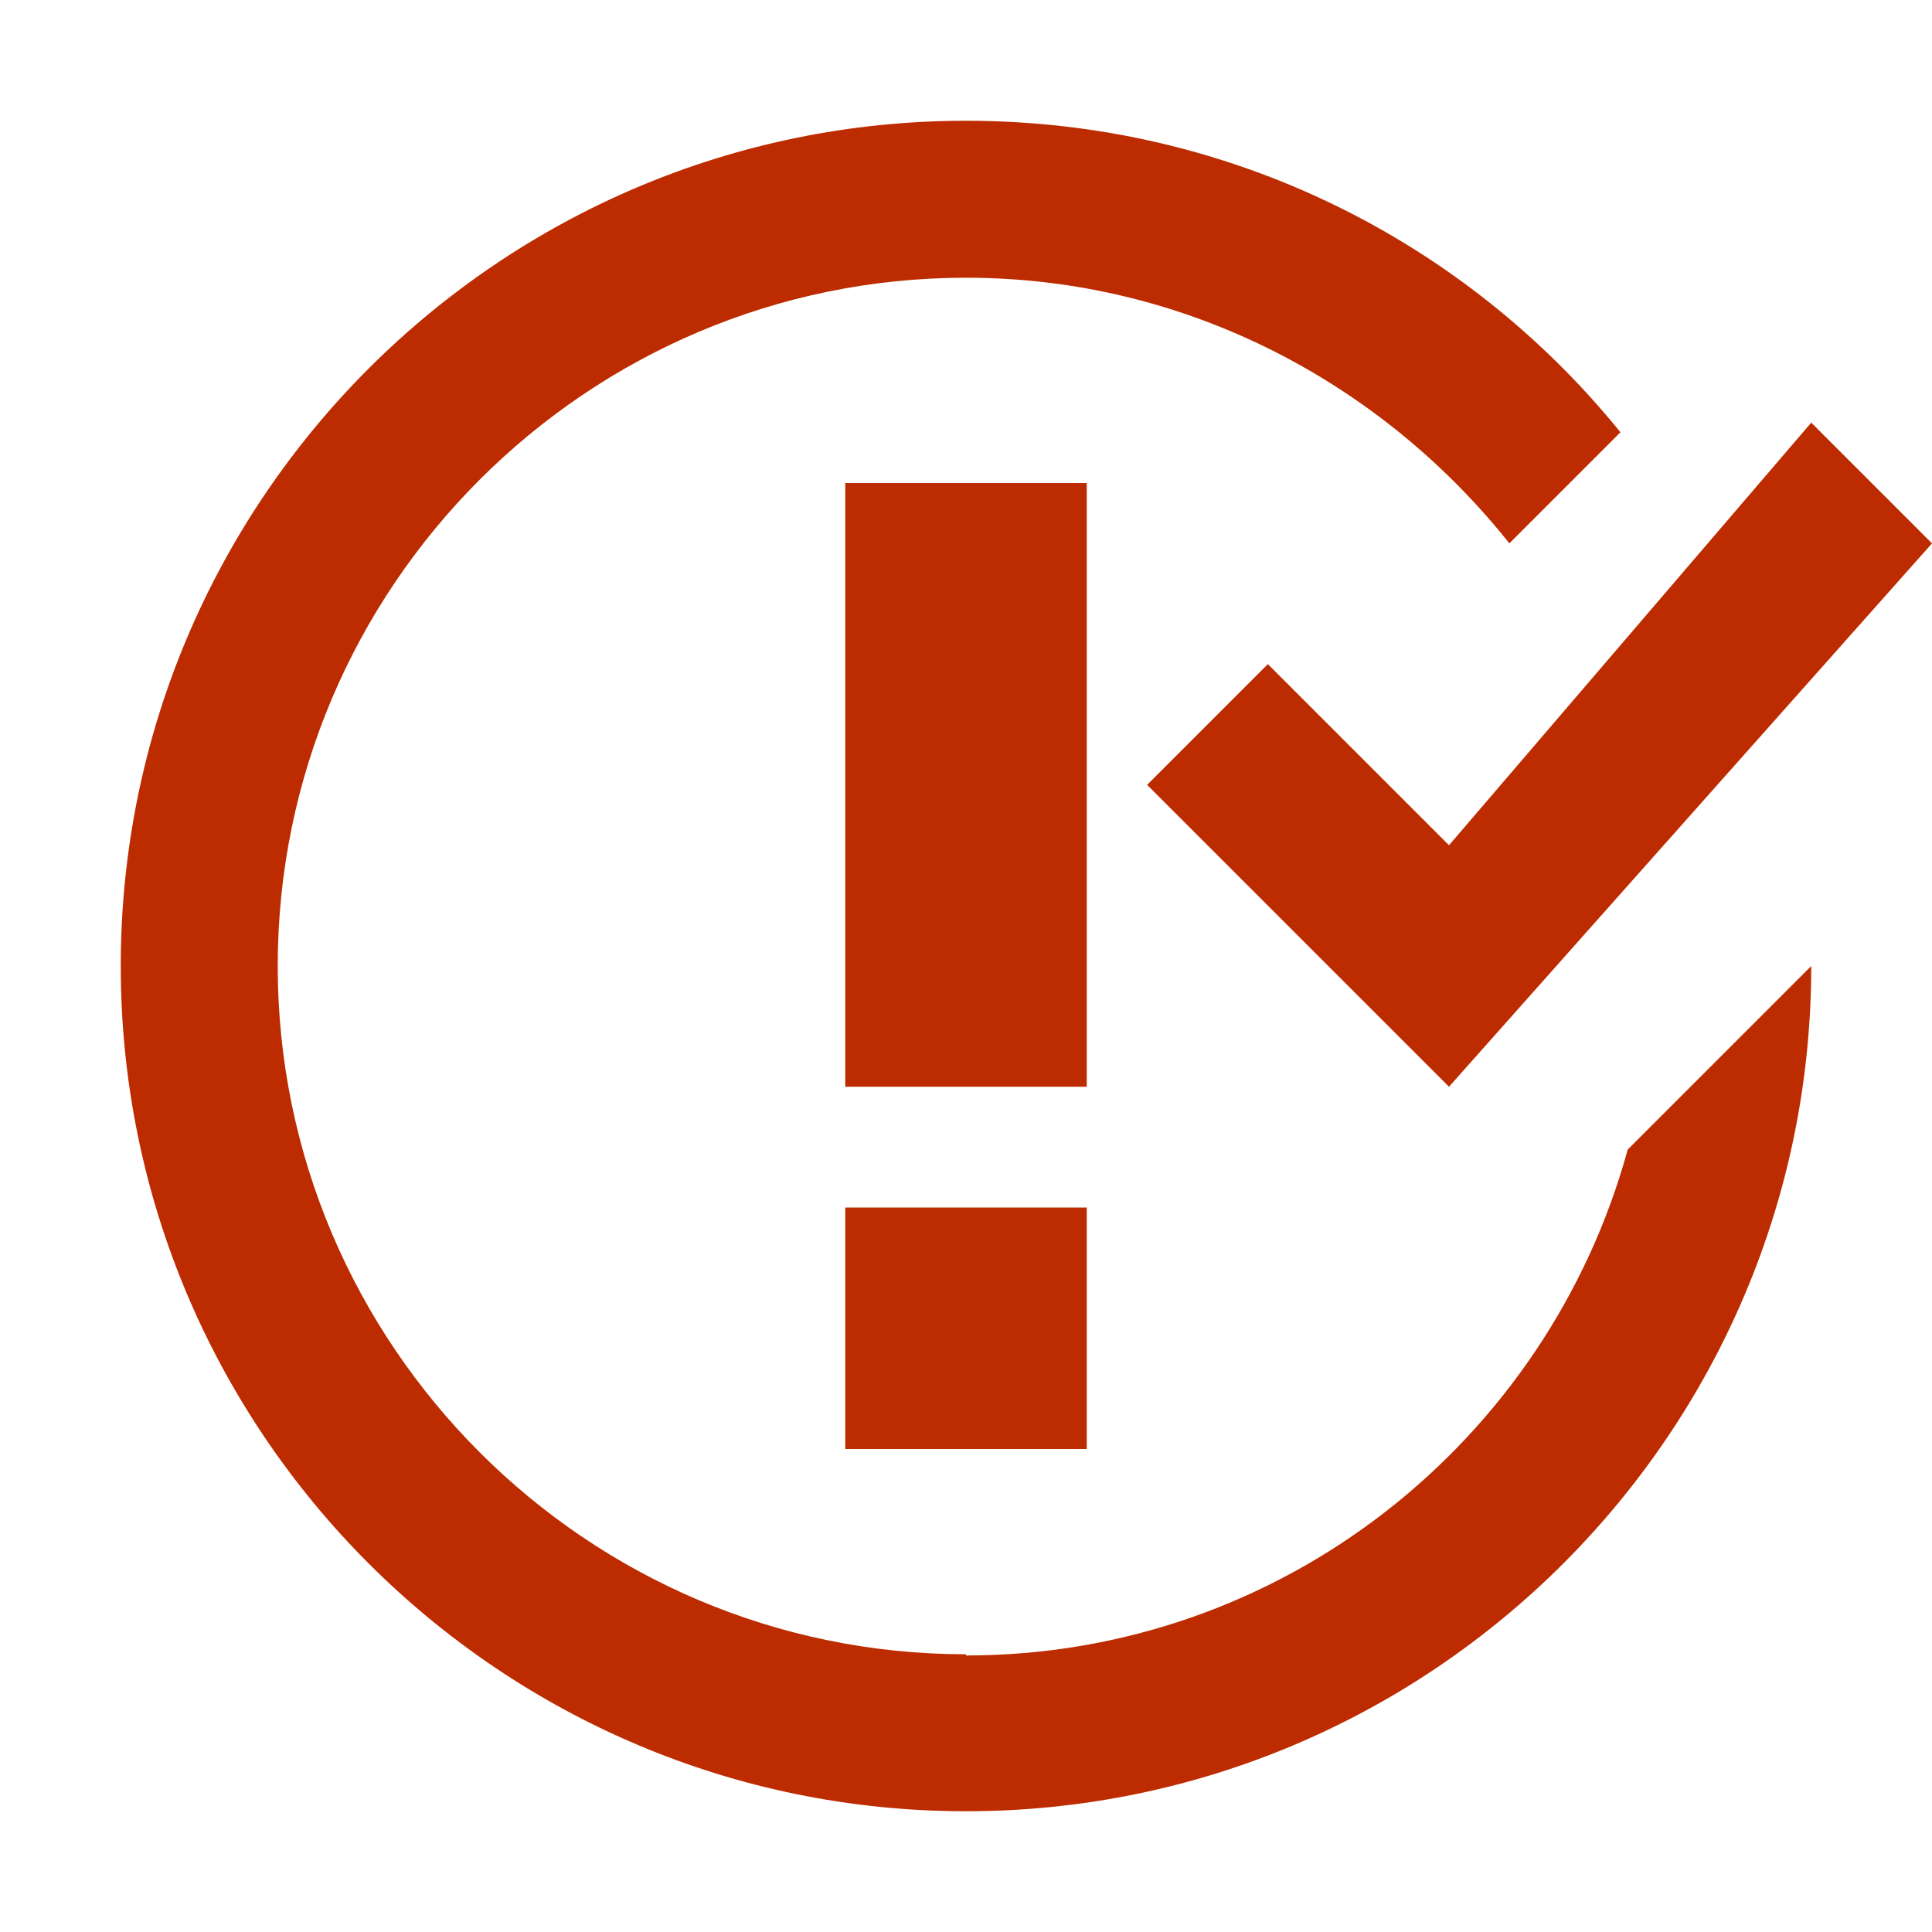<?xml version="1.0" encoding="UTF-8" standalone="no"?>
<svg width="16px" height="16px" viewBox="0 0 16 16" version="1.1" xmlns="http://www.w3.org/2000/svg" xmlns:xlink="http://www.w3.org/1999/xlink">
    <!-- Generator: Sketch 3.8.3 (29802) - http://www.bohemiancoding.com/sketch -->
    <title>issue-closed</title>
    <desc>Created with Sketch.</desc>
    <defs></defs>
    <g id="Octicons" stroke="none" stroke-width="1" fill="none" fill-rule="evenodd">
        <g id="issue-closed" fill="#bd2c00">
            <path d="M7,10 L9,10 L9,12 L7,12 L7,10 L7,10 Z M9,4 L7,4 L7,9 L9,9 L9,4 L9,4 Z M10.5,5.5 L9.5,6.5 L12,9 L16,4.5 L15,3.5 L12,7 L10.5,5.5 L10.5,5.5 Z M8,13.7 C4.86,13.7 2.3,11.14 2.3,8 C2.3,4.86 4.86,2.3 8,2.3 C9.83,2.3 11.45,3.18 12.5,4.5 L13.42,3.58 C12.14,2 10.19,1 8,1 C4.14,1 1,4.14 1,8 C1,11.86 4.14,15 8,15 C11.86,15 15,11.86 15,8 L13.48,9.52 C12.82,11.93 10.62,13.71 8,13.71 L8,13.7 Z" id="Shape"></path>
        </g>
    </g>
</svg>
